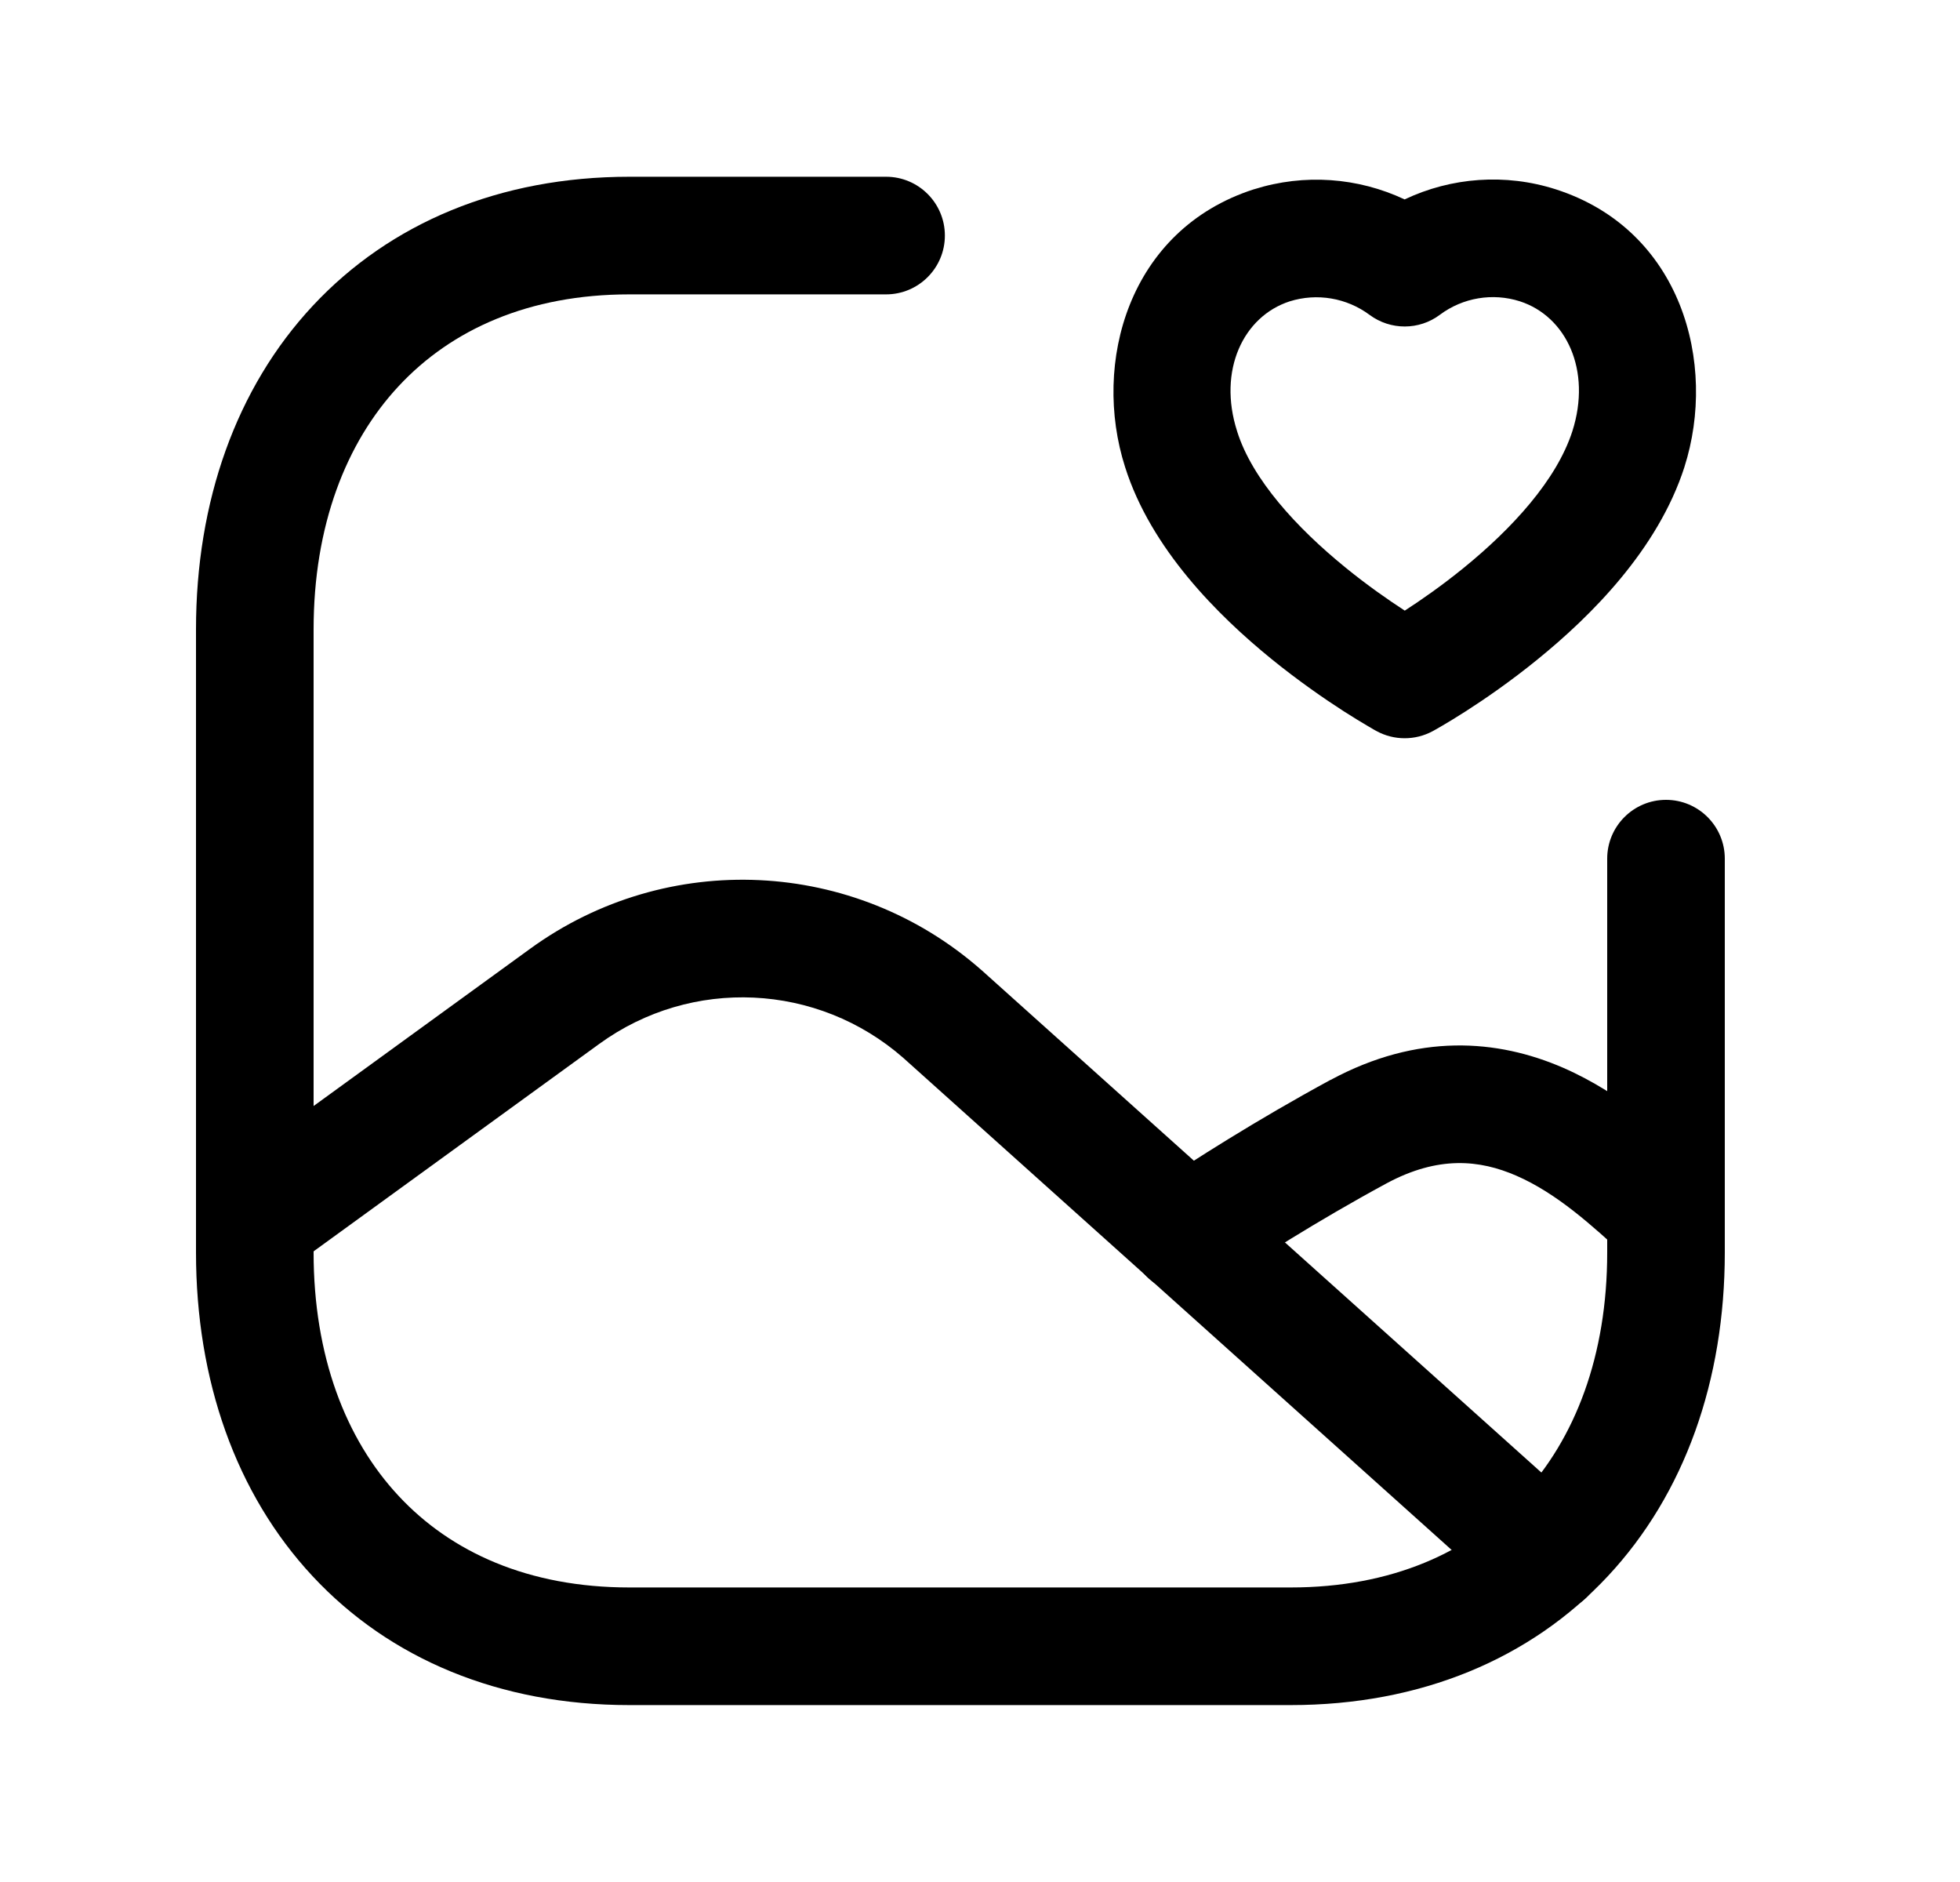 <svg width="25" height="24" viewBox="0 0 25 24" fill="none" xmlns="http://www.w3.org/2000/svg">
<path fill-rule="evenodd" clip-rule="evenodd" d="M11.522 13.491C10.43 12.534 8.821 12.457 7.644 13.312L3.695 16.179C3.359 16.423 2.89 16.348 2.647 16.013C2.404 15.678 2.478 15.209 2.813 14.966L6.762 12.099C6.762 12.099 6.762 12.099 6.762 12.099C8.51 10.829 10.897 10.946 12.514 12.367L12.52 12.372L20.214 19.275C20.523 19.551 20.548 20.026 20.272 20.334C19.995 20.642 19.521 20.668 19.213 20.391L11.522 13.491Z" fill="black"/>
<path fill-rule="evenodd" clip-rule="evenodd" d="M21.708 14.878C21.724 14.893 21.74 14.908 21.756 14.922C22.061 15.202 22.081 15.677 21.801 15.982C21.52 16.287 21.046 16.307 20.741 16.026C20.304 15.625 19.858 15.218 19.341 14.993C18.874 14.79 18.347 14.735 17.685 15.091C16.795 15.573 16.008 16.077 15.573 16.369C15.229 16.6 14.763 16.509 14.532 16.165C14.301 15.822 14.392 15.355 14.736 15.124C15.198 14.813 16.028 14.282 16.971 13.771L16.973 13.771L16.973 13.771C18.085 13.172 19.099 13.252 19.939 13.617C20.696 13.947 21.305 14.507 21.708 14.878Z" fill="black"/>
<path fill-rule="evenodd" clip-rule="evenodd" d="M5.087 4.922C4.41 5.647 4 6.709 4 8.026V15.973C4 17.29 4.408 18.352 5.084 19.076C5.753 19.795 6.741 20.244 8.028 20.244H16.462C17.75 20.244 18.74 19.795 19.412 19.076C20.09 18.35 20.5 17.289 20.5 15.973V10.95C20.5 10.536 20.836 10.2 21.25 10.2C21.664 10.2 22 10.536 22 10.95V15.973C22 17.601 21.489 19.05 20.508 20.1C19.523 21.155 18.119 21.744 16.462 21.744H8.028C6.371 21.744 4.969 21.155 3.986 20.099C3.008 19.049 2.5 17.6 2.5 15.973V8.026C2.5 6.397 3.011 4.948 3.99 3.899C4.974 2.844 6.375 2.254 8.028 2.254H11.302C11.716 2.254 12.052 2.59 12.052 3.004C12.052 3.418 11.716 3.754 11.302 3.754H8.028C6.746 3.754 5.758 4.202 5.087 4.922Z" fill="black"/>
<path fill-rule="evenodd" clip-rule="evenodd" d="M17.916 2.543C18.513 2.26 19.202 2.209 19.843 2.414C21.45 2.93 21.906 4.637 21.485 5.955L21.485 5.956C21.145 7.011 20.288 7.86 19.614 8.407C19.264 8.692 18.934 8.918 18.692 9.073C18.57 9.151 18.469 9.212 18.397 9.254C18.361 9.275 18.332 9.292 18.312 9.303L18.287 9.317L18.28 9.321L18.277 9.323L18.276 9.323C18.276 9.323 18.276 9.323 17.917 8.665C17.556 9.322 17.556 9.322 17.556 9.322L17.555 9.321L17.552 9.32L17.545 9.316L17.52 9.302C17.5 9.29 17.471 9.274 17.435 9.252C17.363 9.21 17.261 9.148 17.139 9.07C16.895 8.913 16.564 8.685 16.213 8.4C15.54 7.852 14.68 7.001 14.35 5.954C13.928 4.633 14.39 2.93 15.993 2.414L15.998 2.413C16.637 2.212 17.321 2.263 17.916 2.543ZM17.917 8.665L17.556 9.322C17.78 9.445 18.052 9.445 18.276 9.323L17.917 8.665ZM17.918 7.787C18.122 7.655 18.389 7.47 18.668 7.243C19.286 6.741 19.855 6.122 20.056 5.498C20.304 4.72 19.977 4.033 19.385 3.842C19.039 3.732 18.659 3.795 18.366 4.014C18.101 4.213 17.736 4.213 17.47 4.016C17.177 3.798 16.798 3.734 16.45 3.843C15.858 4.035 15.531 4.724 15.779 5.498L15.78 5.502C15.972 6.112 16.538 6.73 17.16 7.236C17.442 7.466 17.712 7.653 17.918 7.787Z" fill="black"/>
</svg>